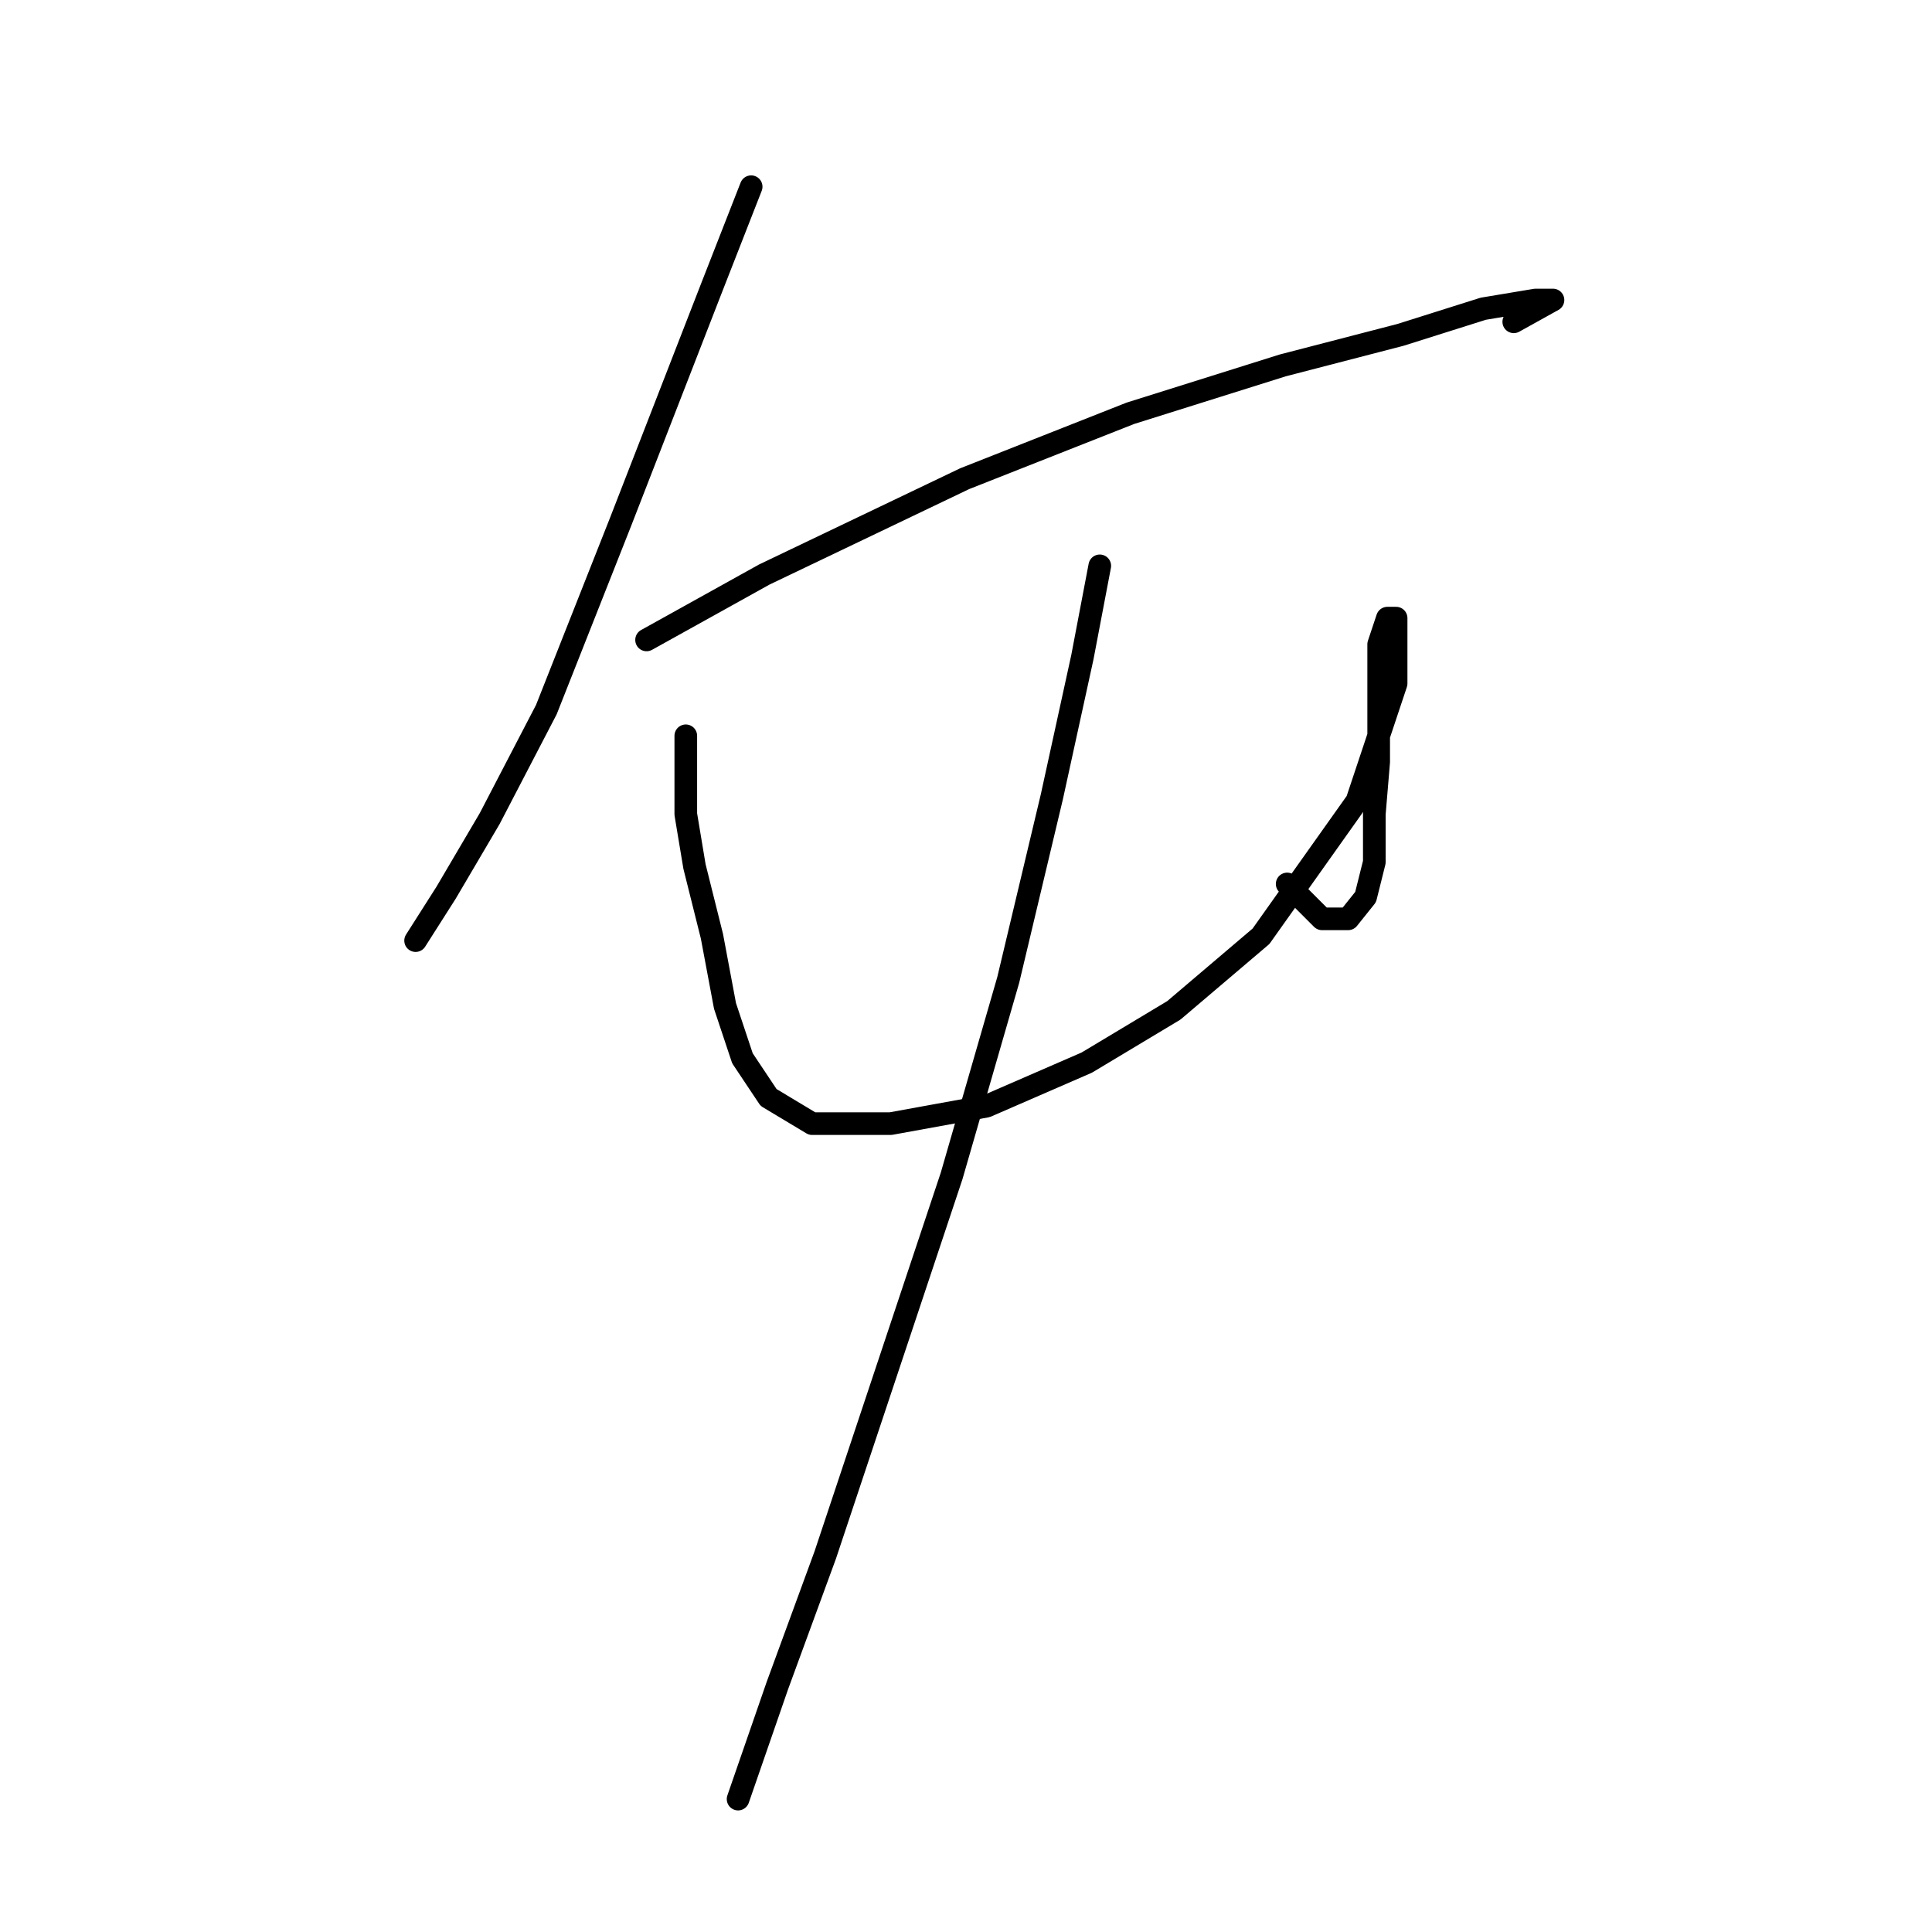 <?xml version="1.0" standalone="no"?>
    <svg width="256" height="256" xmlns="http://www.w3.org/2000/svg" version="1.1">
    <polyline stroke="black" stroke-width="3" stroke-linecap="round" fill="transparent" stroke-linejoin="round" points="99.532 24.74 94.335 38.021 82.209 69.203 72.393 94.032 64.886 108.468 59.112 118.284 55.07 124.636 55.07 124.636 " />
        <polyline stroke="black" stroke-width="3" stroke-linecap="round" fill="transparent" stroke-linejoin="round" points="85.674 84.793 101.264 76.132 127.826 63.428 149.768 54.767 169.979 48.415 185.569 44.373 196.54 40.909 203.469 39.754 205.779 39.754 200.582 42.641 200.582 42.641 " />
        <polyline stroke="black" stroke-width="3" stroke-linecap="round" fill="transparent" stroke-linejoin="round" points="90.871 97.497 90.871 107.89 92.025 114.82 94.335 124.058 96.068 133.297 98.377 140.226 101.842 145.423 107.616 148.888 118.01 148.888 130.713 146.578 143.994 140.804 155.543 133.875 167.091 124.058 179.795 106.158 184.992 90.567 184.992 84.793 184.992 81.906 183.837 81.906 182.682 85.371 182.682 92.3 182.682 100.961 182.104 107.89 182.104 114.242 180.95 118.862 178.64 121.749 175.175 121.749 170.556 117.129 170.556 117.129 " />
        <polyline stroke="black" stroke-width="3" stroke-linecap="round" fill="transparent" stroke-linejoin="round" points="145.726 74.977 143.417 87.103 139.375 105.581 133.6 129.833 126.094 155.817 117.432 181.801 109.348 206.053 102.997 223.376 97.8 238.389 97.8 238.389 " />
        </svg>